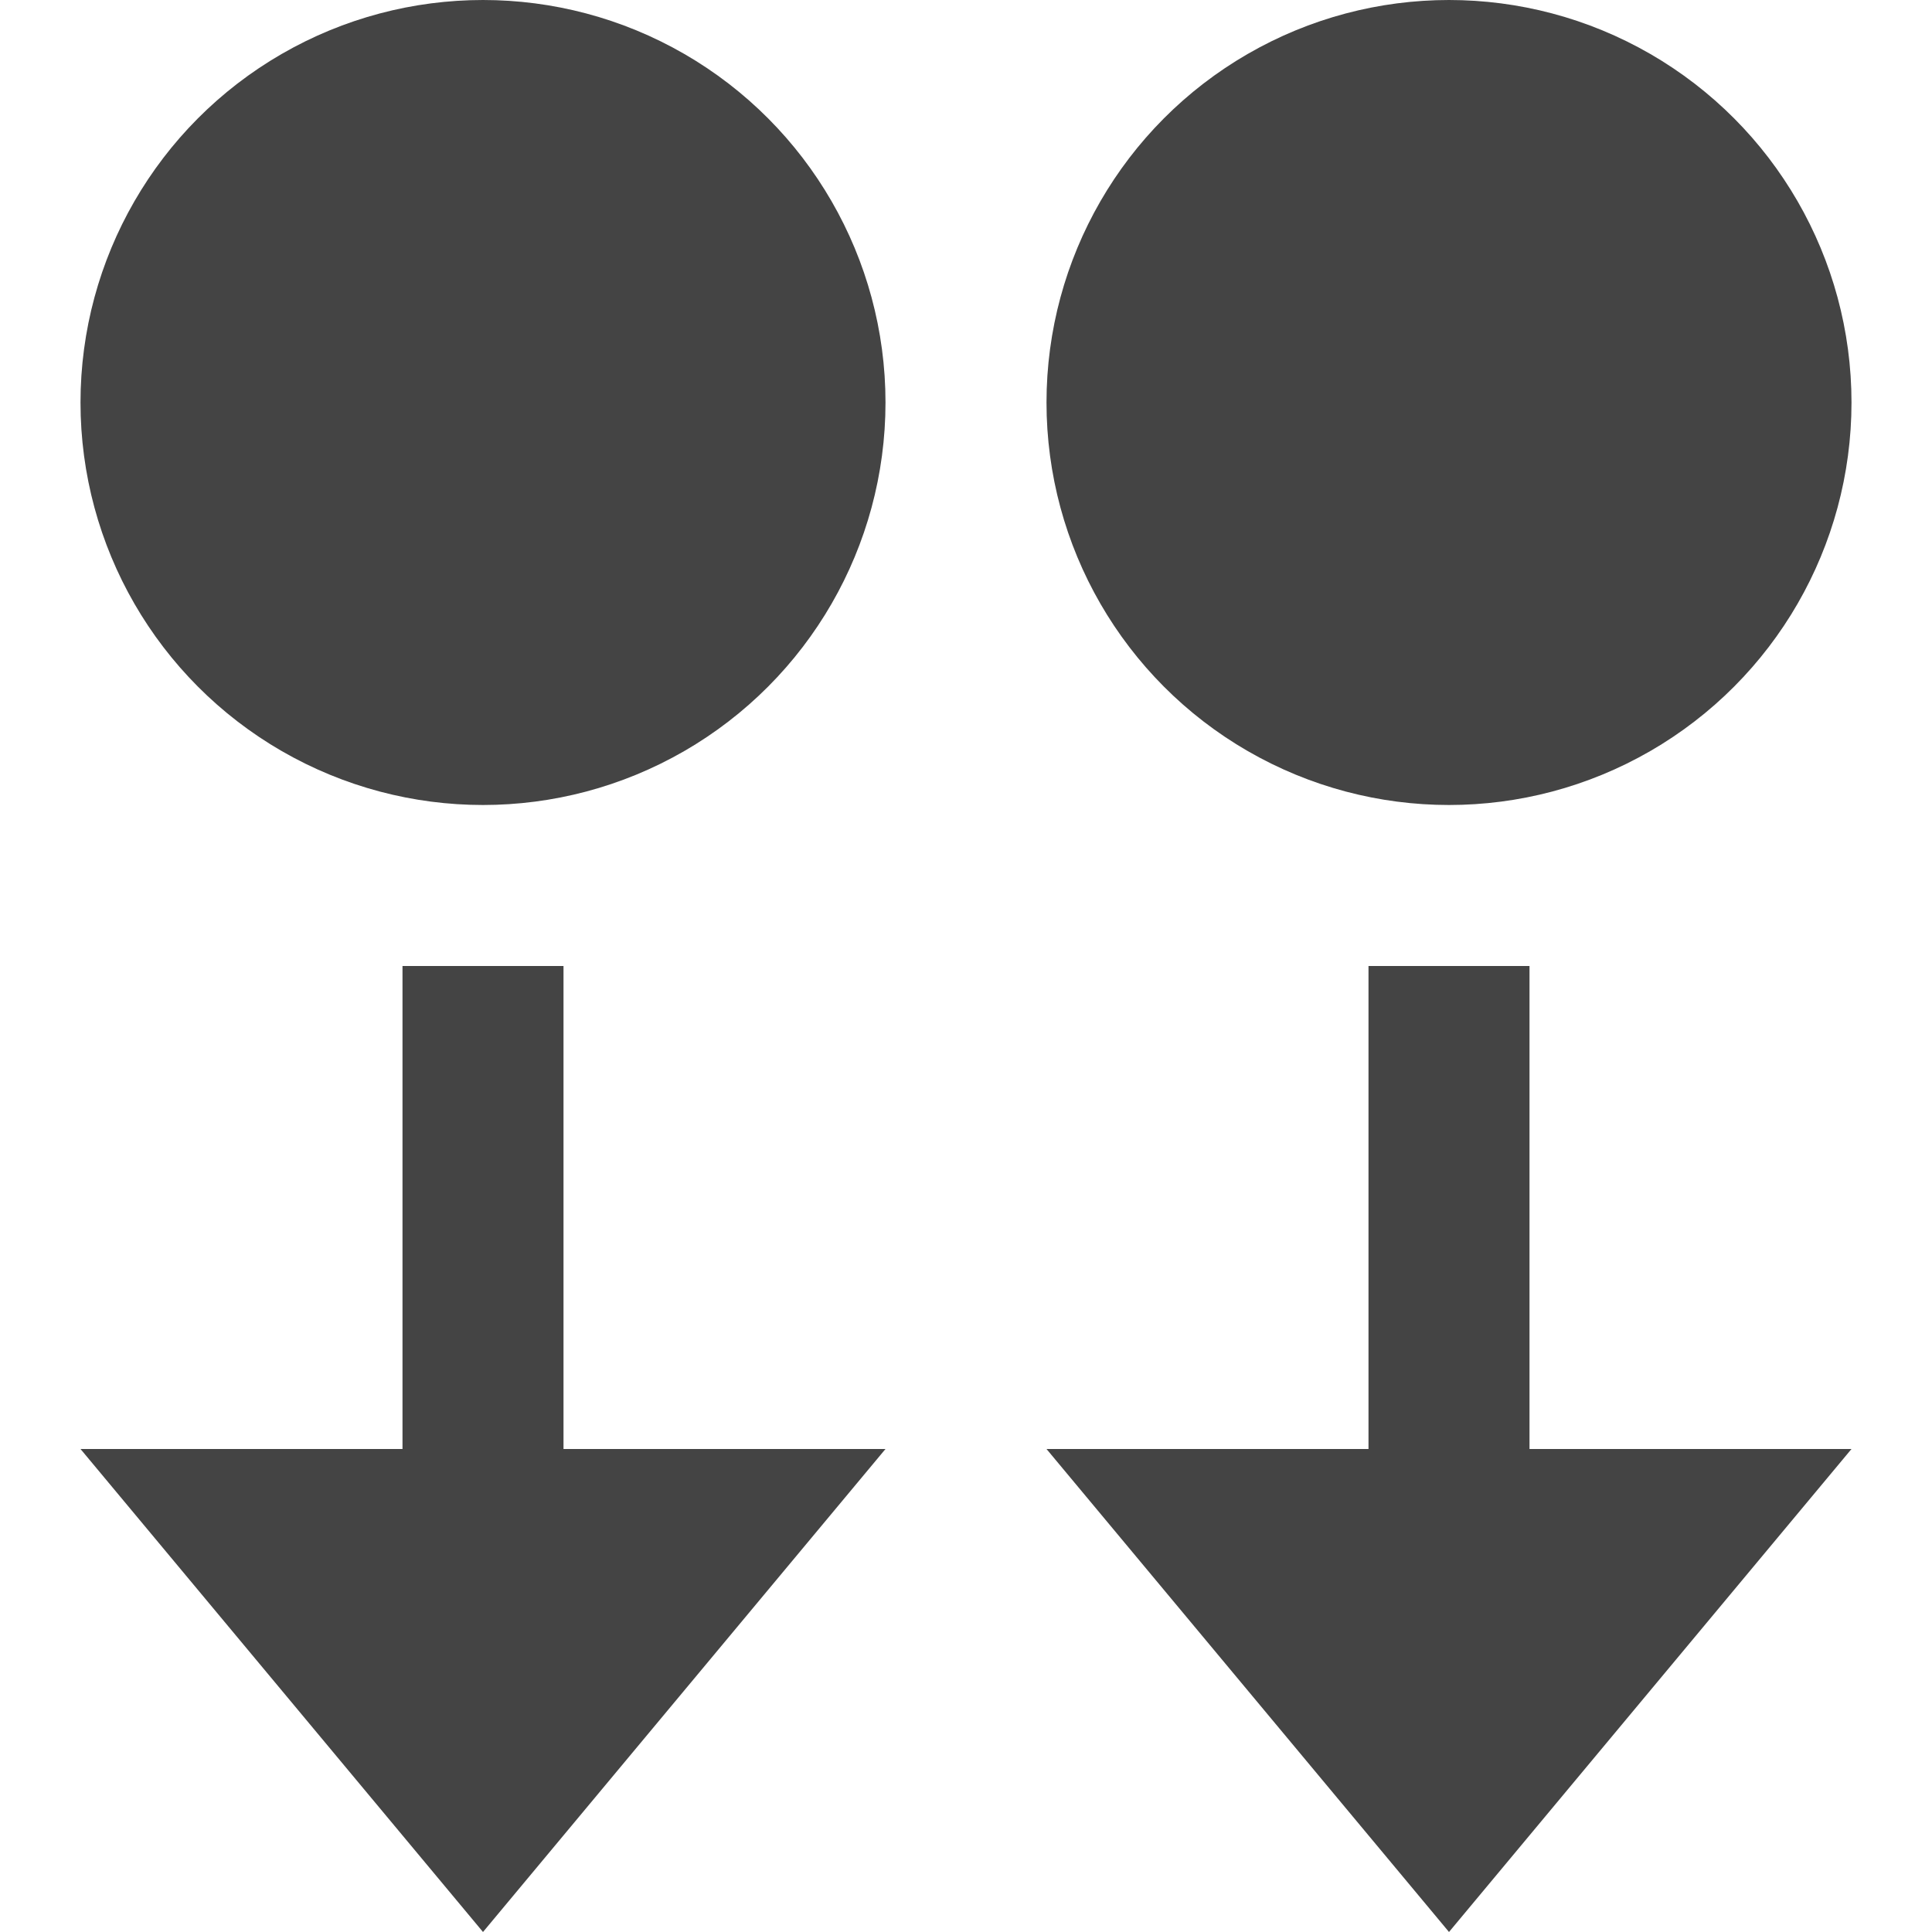 <?xml version="1.0" encoding="utf-8"?>
<!-- Generator: Adobe Illustrator 19.1.0, SVG Export Plug-In . SVG Version: 6.00 Build 0)  -->
<!DOCTYPE svg PUBLIC "-//W3C//DTD SVG 1.1//EN" "http://www.w3.org/Graphics/SVG/1.1/DTD/svg11.dtd">
<svg version="1.1" id="Layer_1" xmlns="http://www.w3.org/2000/svg" xmlns:xlink="http://www.w3.org/1999/xlink" x="0px" y="0px"
	 width="24px" height="24px" viewBox="0 0 24 24" enable-background="new 0 0 24 24" xml:space="preserve">
<polygon data-color="color-2" fill="#444444" points="19,12 17,12 17,18 13,18 18,24 23,18 19,18 "/>
<circle fill="#444444" cx="18" cy="5" r="5"/>
<polygon data-color="color-2" fill="#444444" points="7,12 5,12 5,18 1,18 6,24 11,18 7,18 "/>
<circle fill="#444444" cx="6" cy="5" r="5"/>
</svg>
